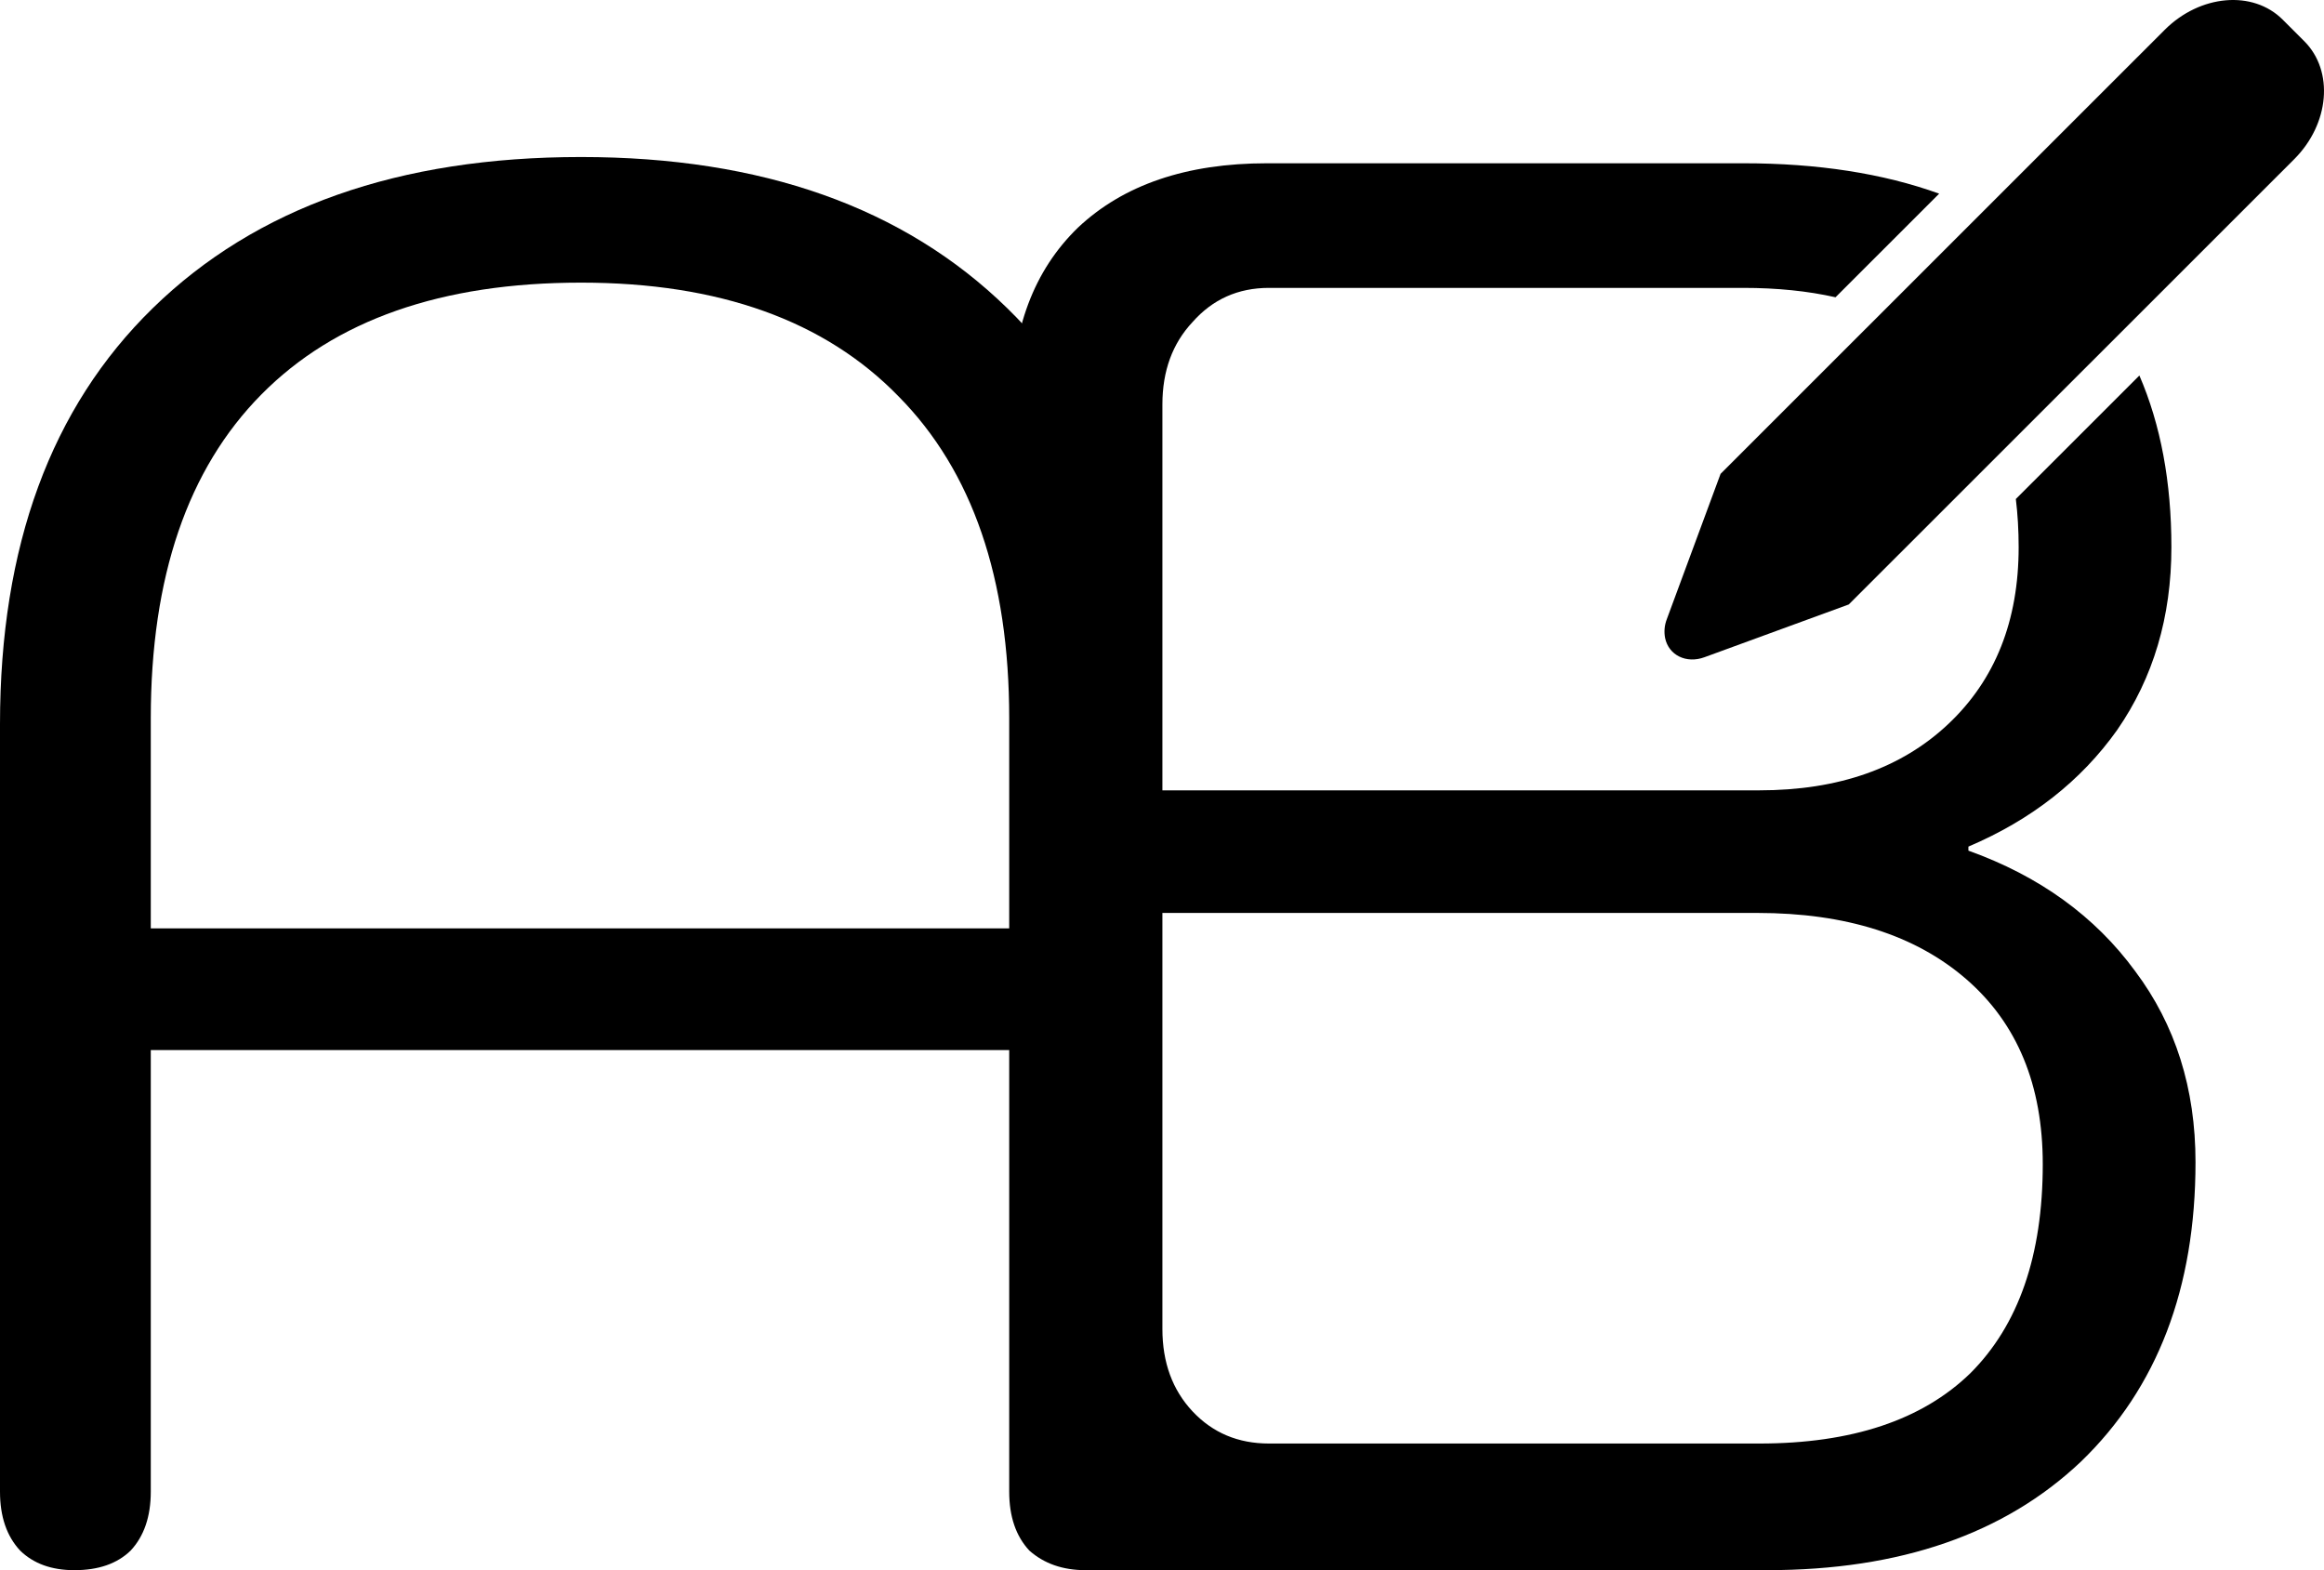 <svg width="1776" height="1200" viewBox="0 0 1776 1200" fill="none" xmlns="http://www.w3.org/2000/svg">
<path d="M56.844 1200C39.432 1200 25.605 1195 15.363 1185C5.121 1174 0 1159 0 1140V553.5C0 417.5 38.92 311.5 116.761 235.5C195.626 158.5 304.706 120 444 120C582.27 120 690.837 158.5 769.702 235.5C848.567 312.5 888 418.5 888 553.5V1140C888 1159 988.242 1189 978 1200C996 1200 848.055 1200 829.619 1200C812.208 1200 797.869 1195 786.602 1185C776.36 1174 771.239 1159 771.239 1140V802.5H115.225V1140C115.225 1159 110.104 1174 99.862 1185C89.619 1195 75.28 1200 56.844 1200ZM771.239 709.5V549C771.239 442 743.073 360 686.74 303C630.408 245 549.495 216 444 216C337.481 216 256.055 244.5 199.723 301.5C143.391 358.5 115.225 441 115.225 549V709.5H771.239Z" fill="black"/>
<path d="M1744.46 15.032L1760.97 31.533C1783.71 54.299 1780.27 94.656 1753.22 121.672L1412.83 461.952L1302.55 502.281C1288.7 507.371 1275.21 500.771 1272.47 487.598C1271.55 482.819 1271.99 477.878 1273.73 473.335L1314.86 362.136L1654.29 22.779C1681.34 -4.237 1721.71 -7.733 1744.46 15.032Z" fill="black"/>
<path fill-rule="evenodd" clip-rule="evenodd" d="M1481.91 147.996C1438.97 132.519 1389.08 124.781 1332.21 124.781H968.181C906.741 124.781 858.613 141.165 823.797 173.933C790.005 206.701 773.109 251.757 773.109 309.101V1012.59C773.109 1070.96 790.517 1117.04 825.333 1150.83C860.149 1183.6 908.789 1199.98 971.253 1199.98H1350.65C1452.02 1199.98 1531.89 1172.33 1590.26 1117.04C1648.63 1060.72 1677.81 984.429 1677.81 888.173C1677.81 831.853 1662.45 783.213 1631.73 742.253C1601.01 700.269 1558.52 669.549 1504.25 650.093V647.021C1552.37 626.541 1590.26 596.845 1617.91 557.933C1645.56 517.997 1659.38 471.405 1659.38 418.157C1659.38 368.462 1651.23 324.736 1634.92 286.981L1540.5 381.365C1541.93 393.017 1542.65 405.281 1542.65 418.157C1542.65 474.477 1524.73 519.533 1488.89 553.325C1453.05 587.117 1404.92 604.013 1344.5 604.013H888.309V309.101C888.309 283.501 895.989 262.509 911.349 246.125C926.709 228.717 946.165 220.013 969.717 220.013H1332.21C1358.03 220.013 1381.52 222.405 1402.7 227.189L1481.91 147.996ZM1505.78 1049.45C1468.92 1085.29 1415.16 1103.21 1344.5 1103.21H969.717C946.165 1103.21 926.709 1095.02 911.349 1078.64C895.989 1062.25 888.309 1041.26 888.309 1015.66V697.709H1342.97C1410.55 697.709 1463.8 714.605 1502.71 748.397C1541.62 782.189 1561.08 829.293 1561.08 889.709C1561.08 959.341 1542.65 1012.59 1505.78 1049.45Z" fill="black"/>
</svg>
